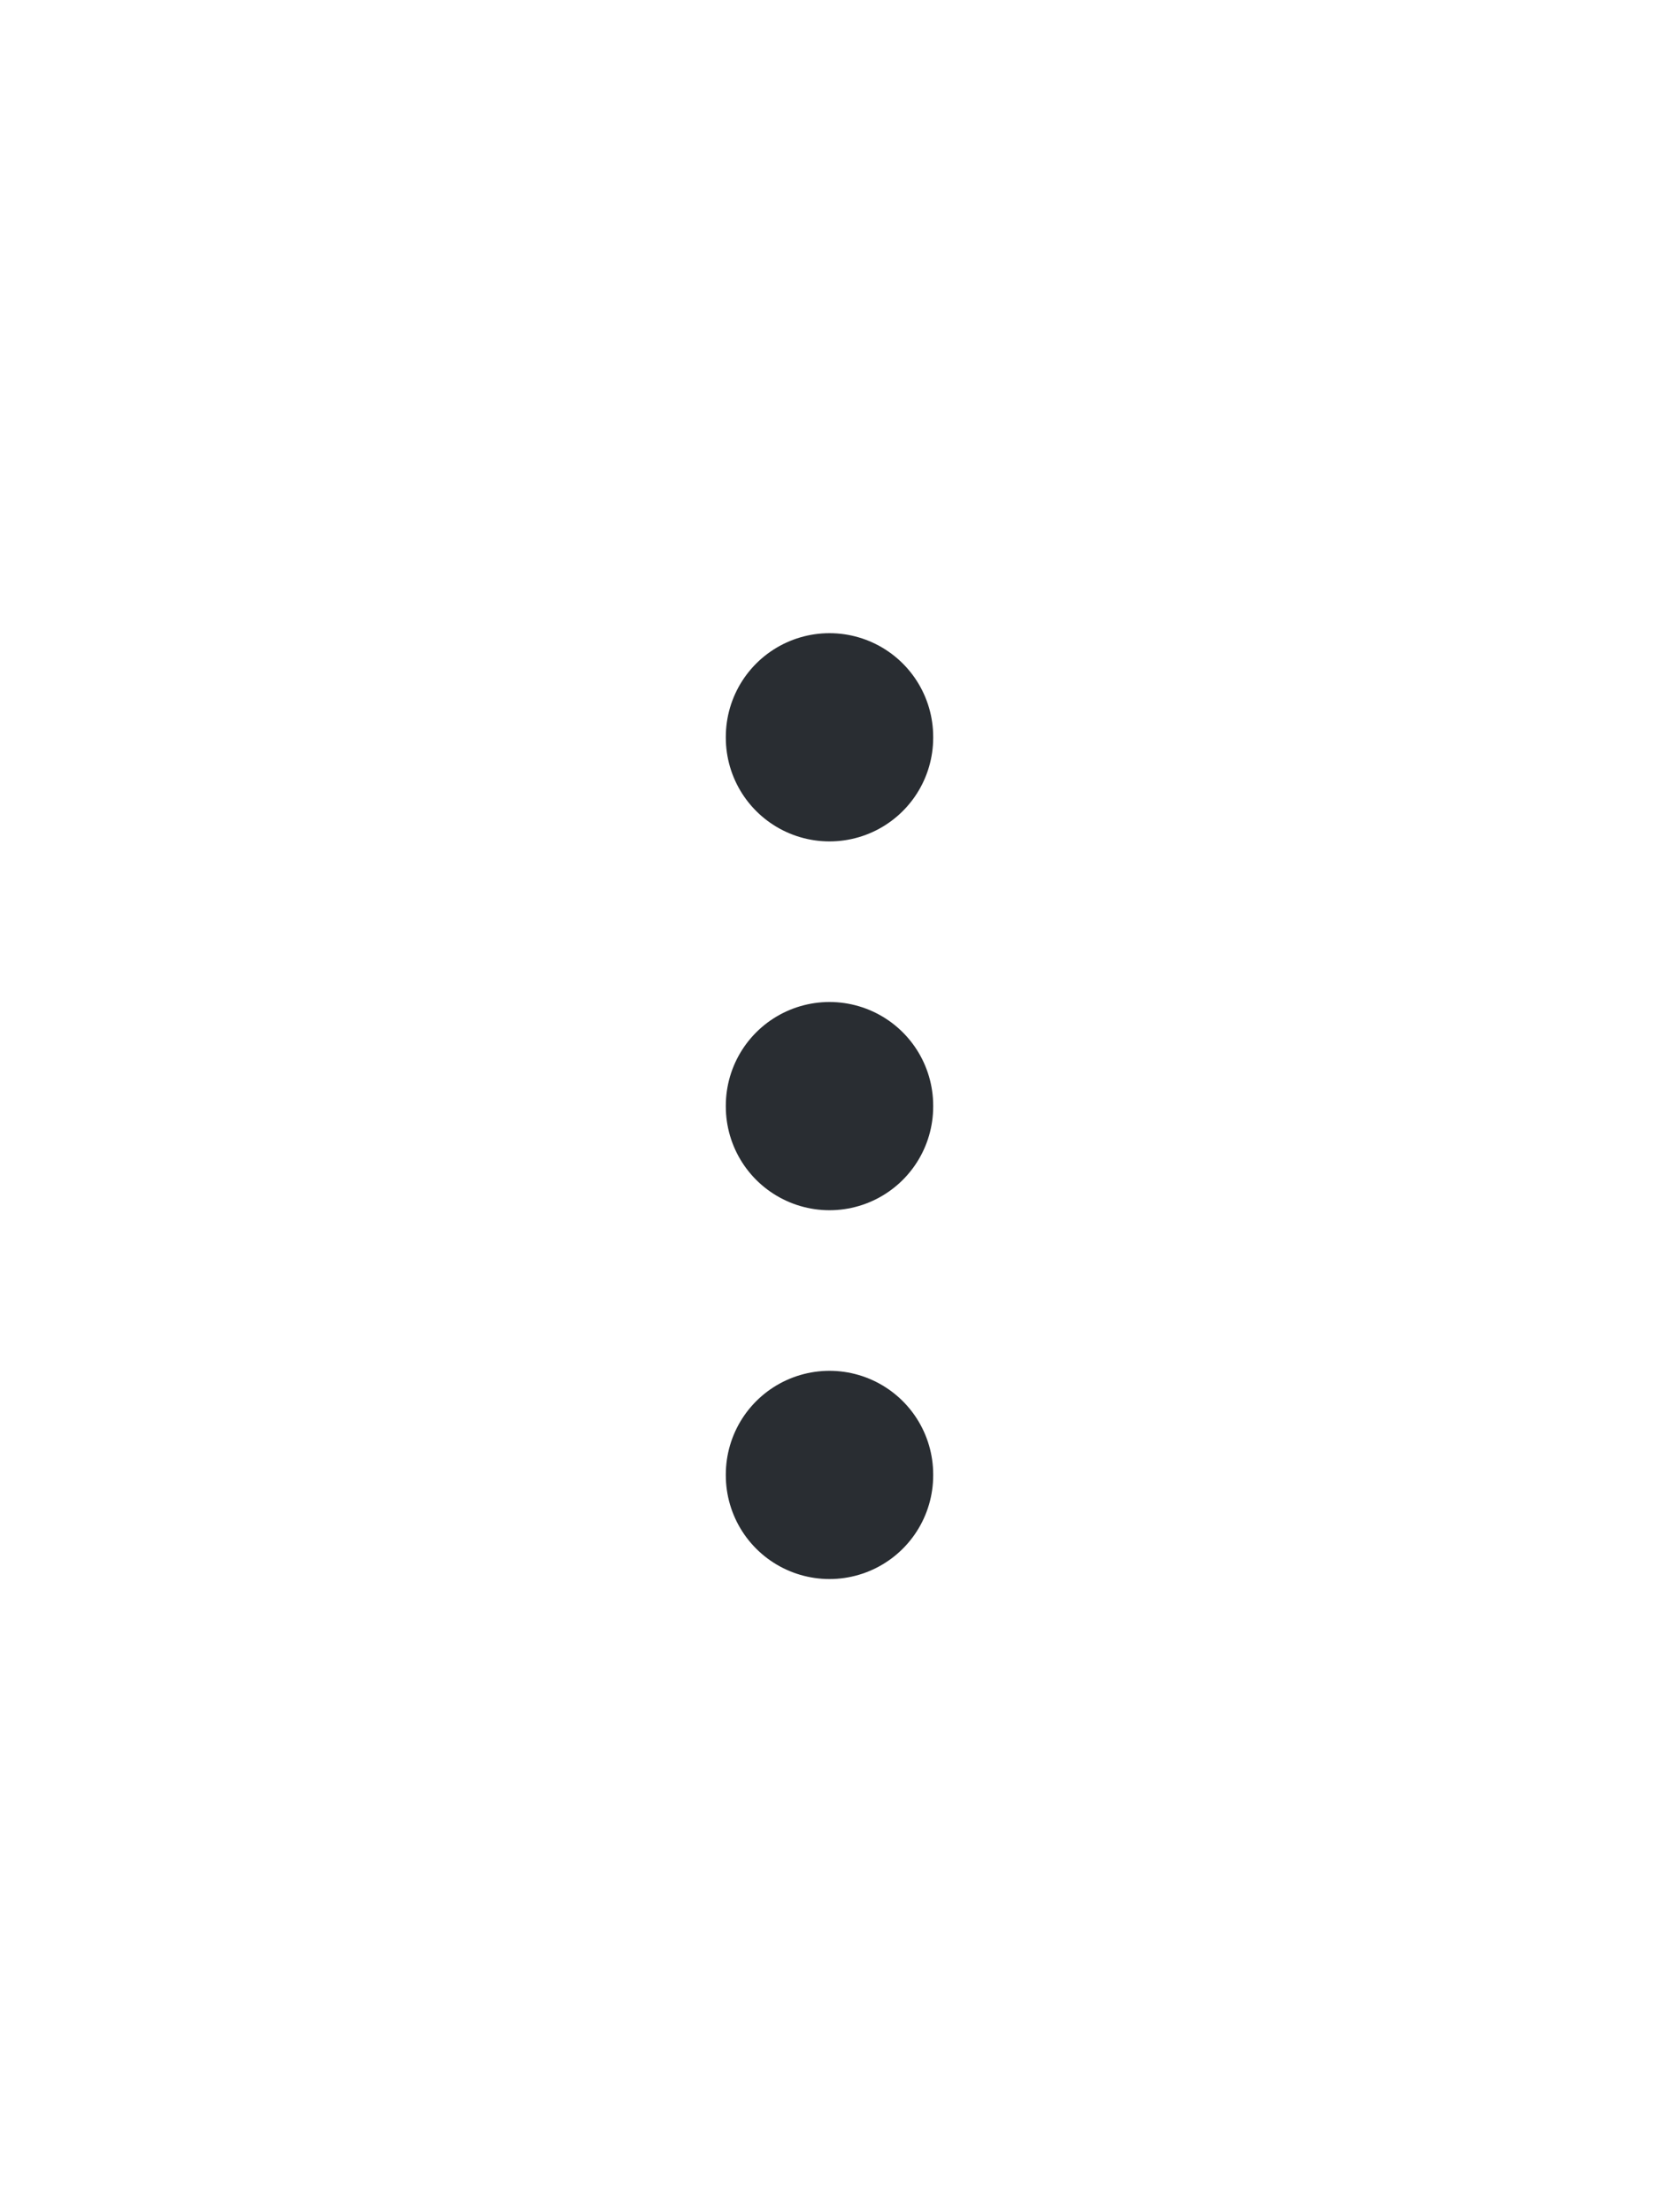 <svg width="24" height="32" viewBox="0 0 24 32" fill="none" xmlns="http://www.w3.org/2000/svg">
<path d="M12 21.329L12 21.341" stroke="#292D32" stroke-width="3" stroke-linecap="round" stroke-linejoin="round"/>
<path d="M12 15.994L12 16.006" stroke="#292D32" stroke-width="3" stroke-linecap="round" stroke-linejoin="round"/>
<path d="M12 10.659L12 10.671" stroke="#292D32" stroke-width="3" stroke-linecap="round" stroke-linejoin="round"/>
</svg>
